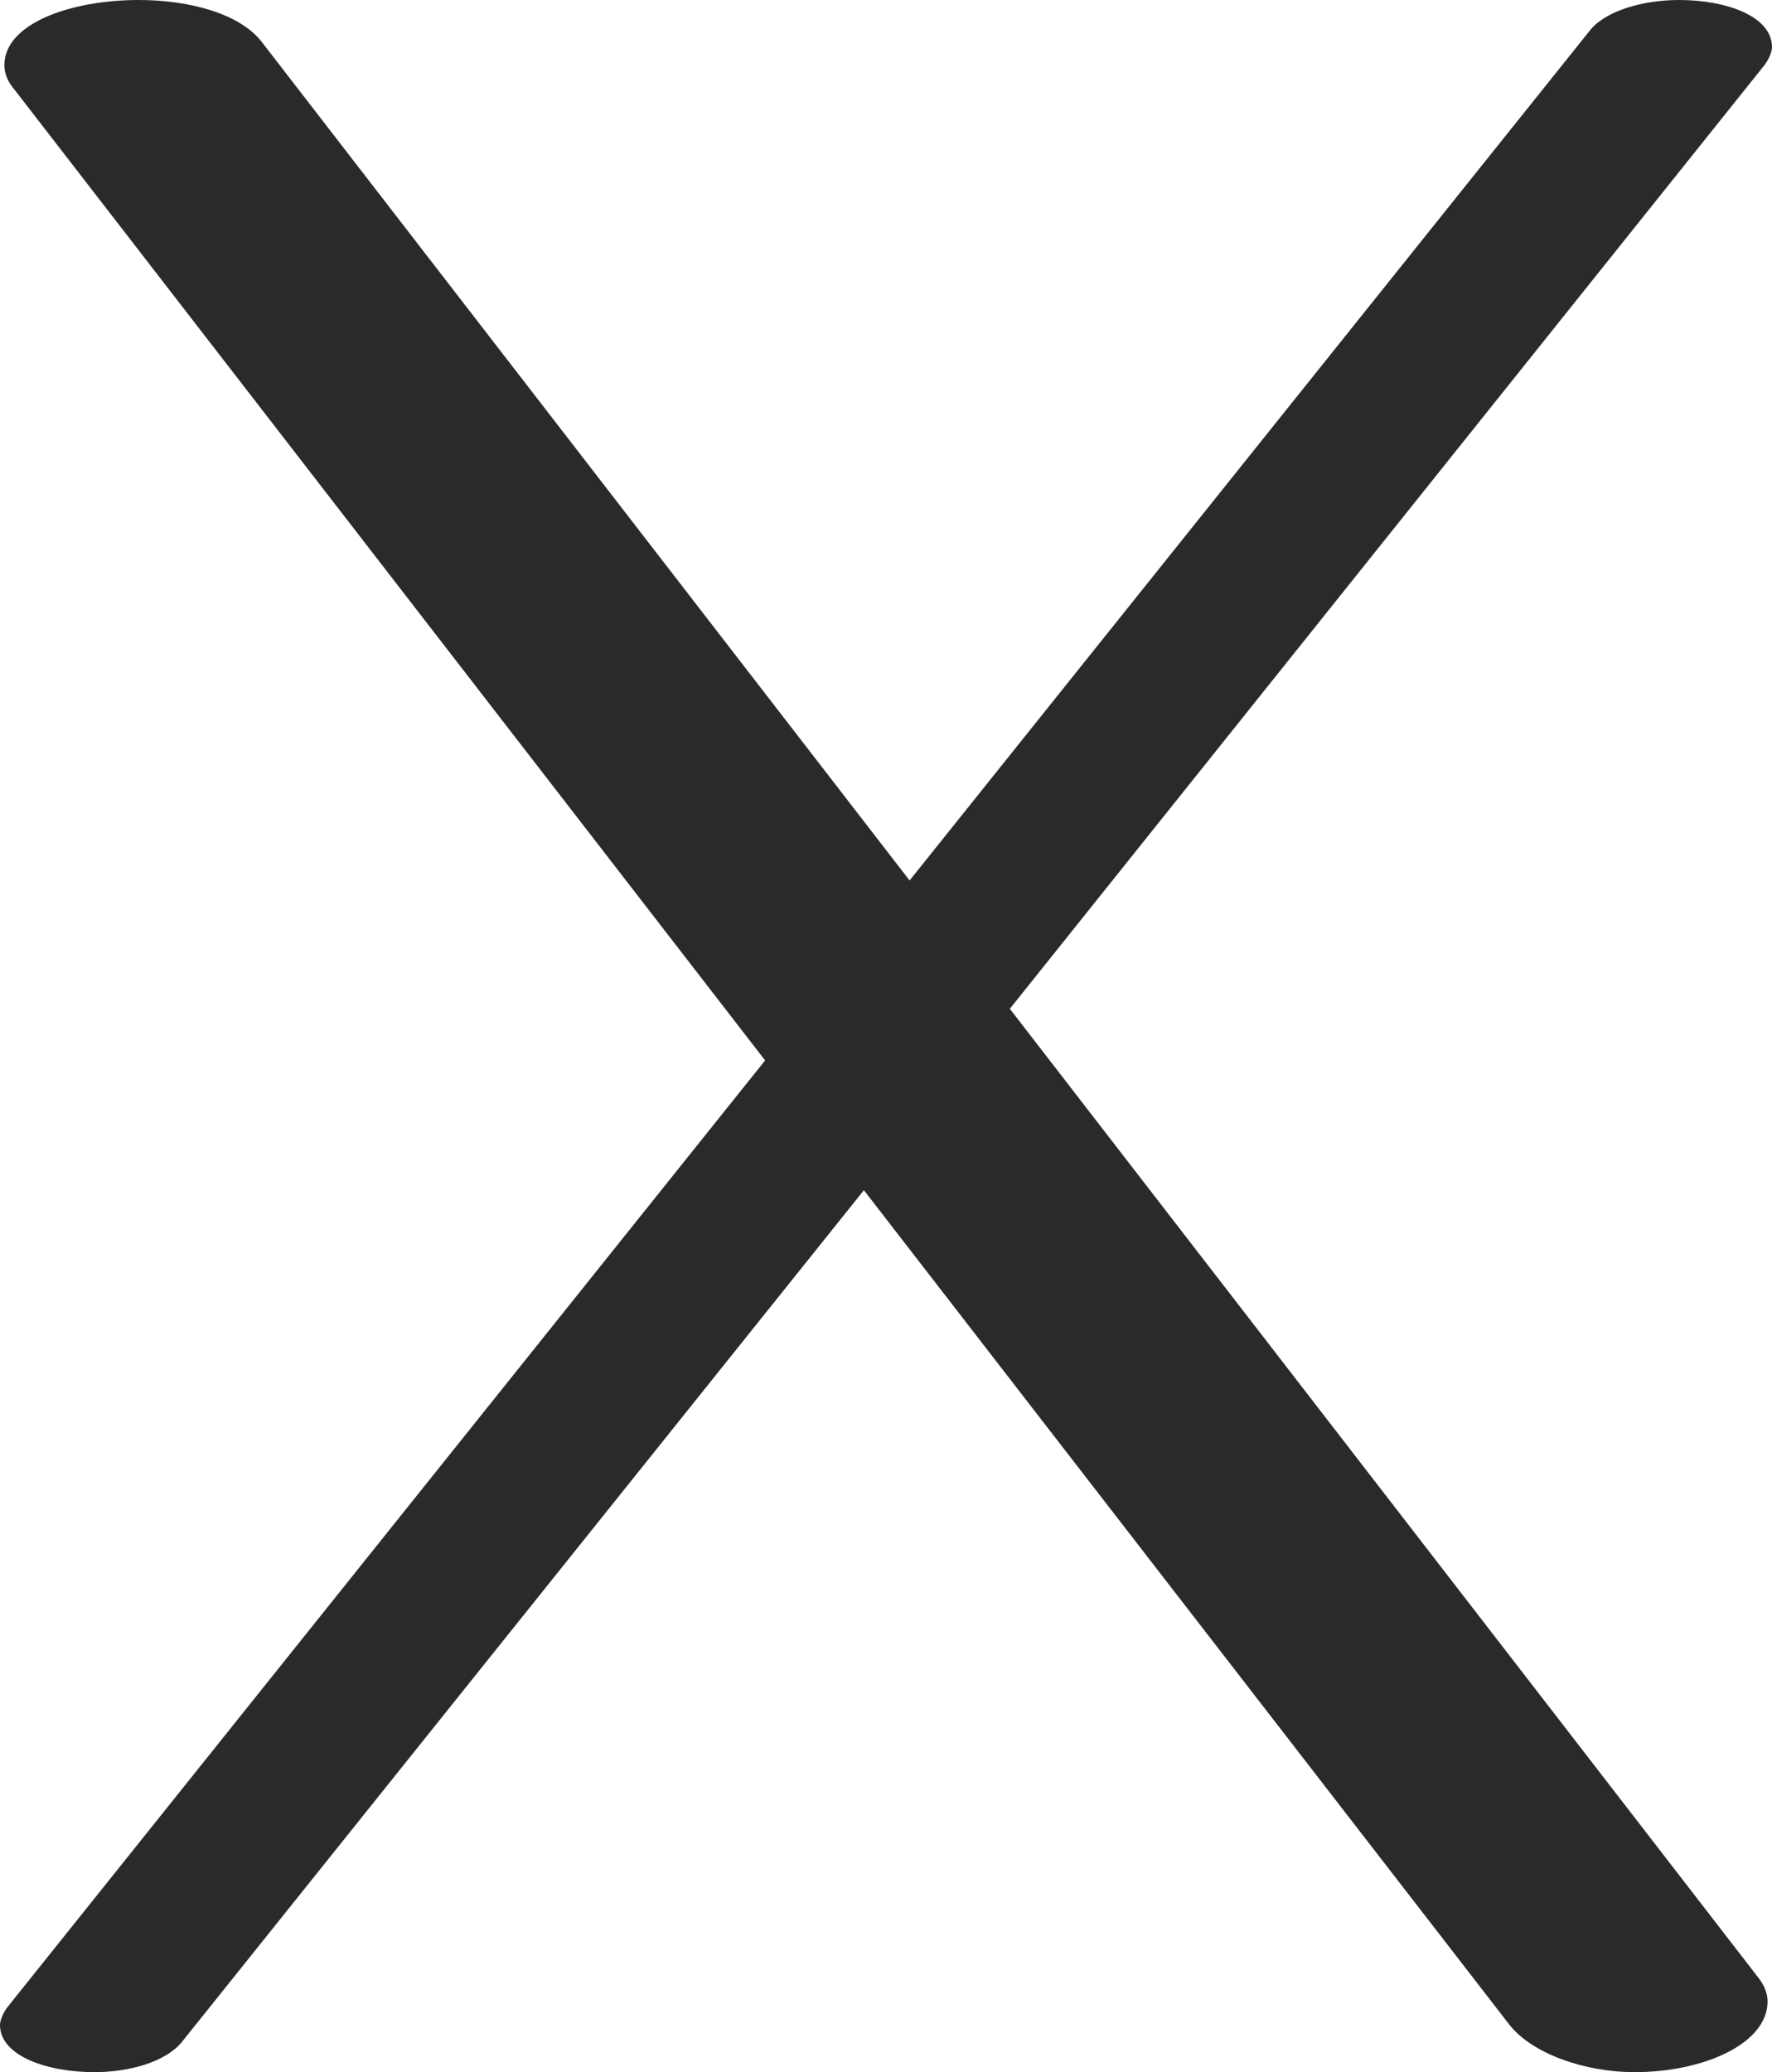 <?xml version="1.0" encoding="UTF-8"?>
<!DOCTYPE svg PUBLIC "-//W3C//DTD SVG 1.1//EN" "http://www.w3.org/Graphics/SVG/1.1/DTD/svg11.dtd">
<!-- Creator: CorelDRAW X8 -->
<svg xmlns="http://www.w3.org/2000/svg" xml:space="preserve" width="1202px" height="1405px" version="1.1" style="shape-rendering:geometricPrecision; text-rendering:geometricPrecision; image-rendering:optimizeQuality; fill-rule:evenodd; clip-rule:evenodd"
viewBox="0 0 1202 1405"
 xmlns:xlink="http://www.w3.org/1999/xlink">
 <defs>
  <style type="text/css">
   <![CDATA[
    .fil0 {fill:#2B2A29;fill-rule:nonzero}
   ]]>
  </style>
 </defs>
 <g id="Layer_x0020_1">
  <path class="fil0" d="M123 1385l463 -578 438 566c15,19 50,32 85,32 46,0 90,-19 90,-48 0,-5 -2,-11 -7,-17l-507 -656 512 -640c3,-4 5,-9 5,-12 0,-21 -31,-32 -63,-32 -24,0 -49,7 -60,20l-462 577 -439 -568c-15,-20 -50,-29 -84,-29 -46,0 -91,16 -91,44 0,6 2,11 7,17l509 658 -514 642c-3,4 -5,9 -5,12 0,21 32,32 64,32 24,0 48,-7 59,-20z"/>
 </g>
</svg>
